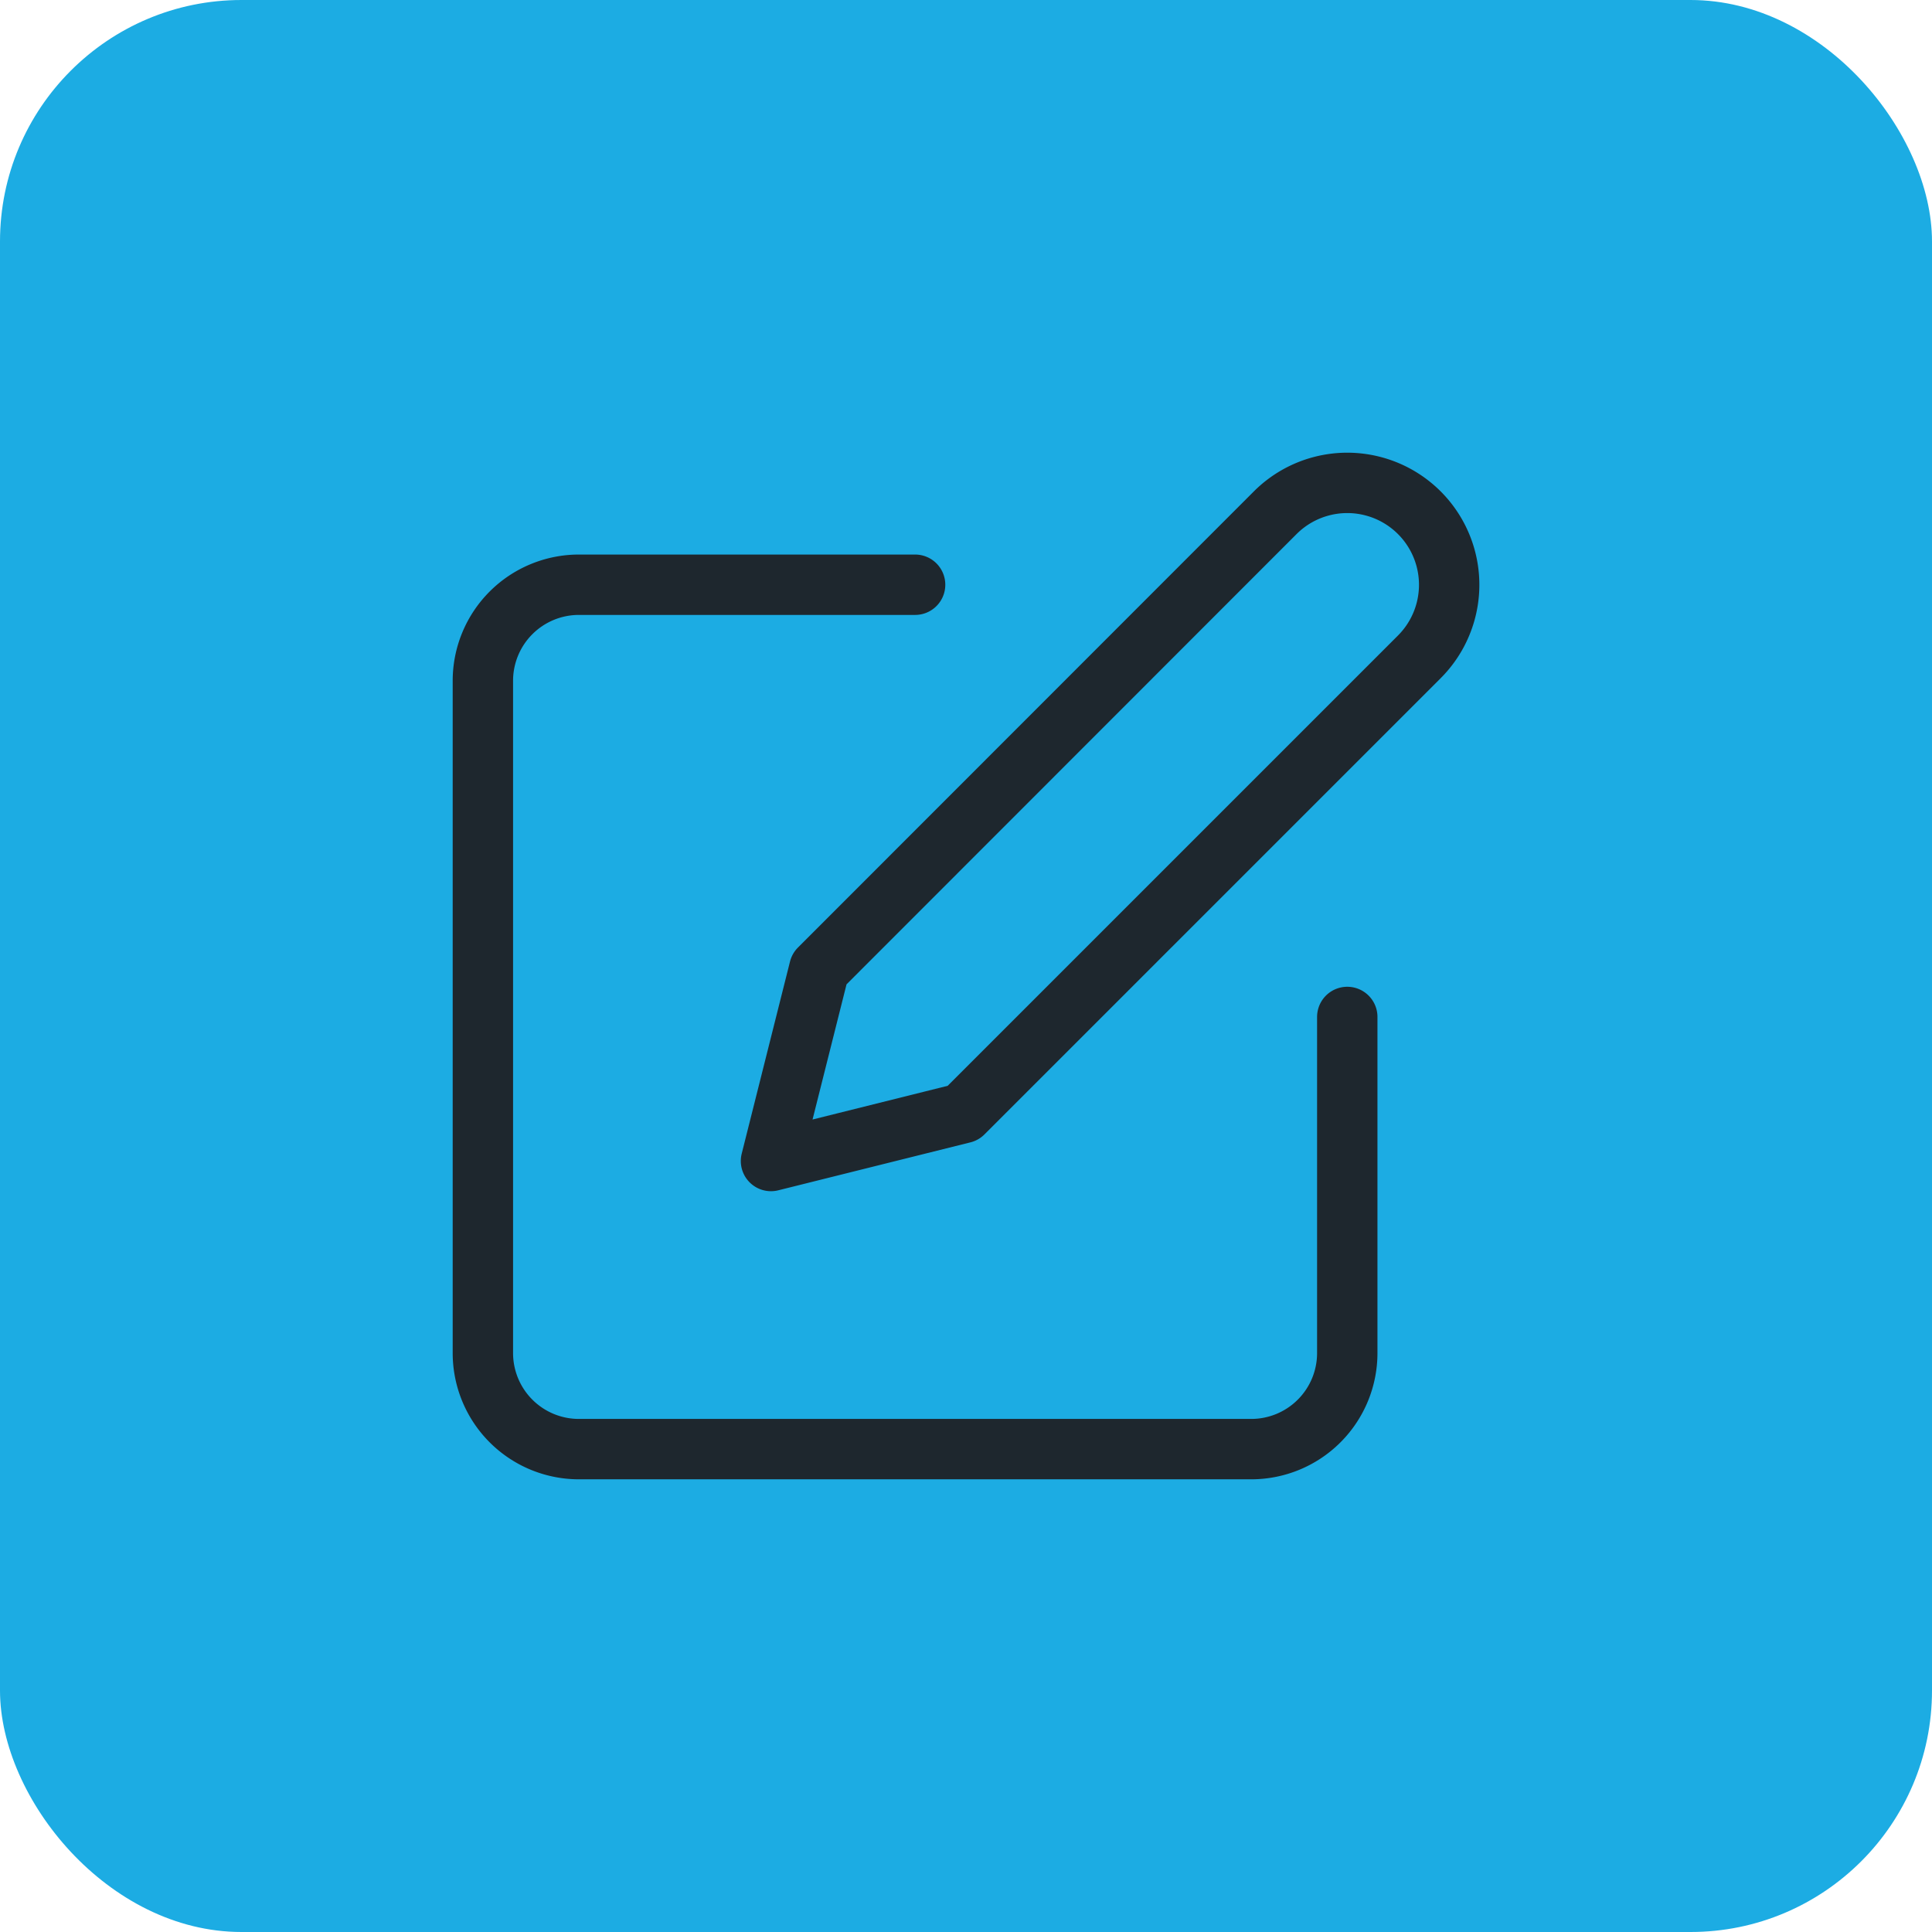 <svg xmlns="http://www.w3.org/2000/svg" width="32" height="32" viewBox="0 0 32 32"><g transform="translate(-3081 -2221)"><rect width="32" height="32" rx="4" transform="translate(3081 2221)" fill="#1cace3"/><g transform="translate(3085.998 2226.18)"><path d="M10.159,6H4.591A1.591,1.591,0,0,0,3,7.591V18.726a1.591,1.591,0,0,0,1.591,1.591H15.726a1.591,1.591,0,0,0,1.591-1.591V13.159" transform="translate(0 -1.495)" fill="none" stroke="#1e272e" stroke-linecap="round" stroke-linejoin="round" stroke-width="1"/><path d="M20.352,3.312A1.687,1.687,0,0,1,22.738,5.7l-7.556,7.556L12,14.05l.8-3.182Z" transform="translate(-4.228 0)" fill="none" stroke="#1e272e" stroke-linecap="round" stroke-linejoin="round" stroke-width="1"/></g></g></svg>